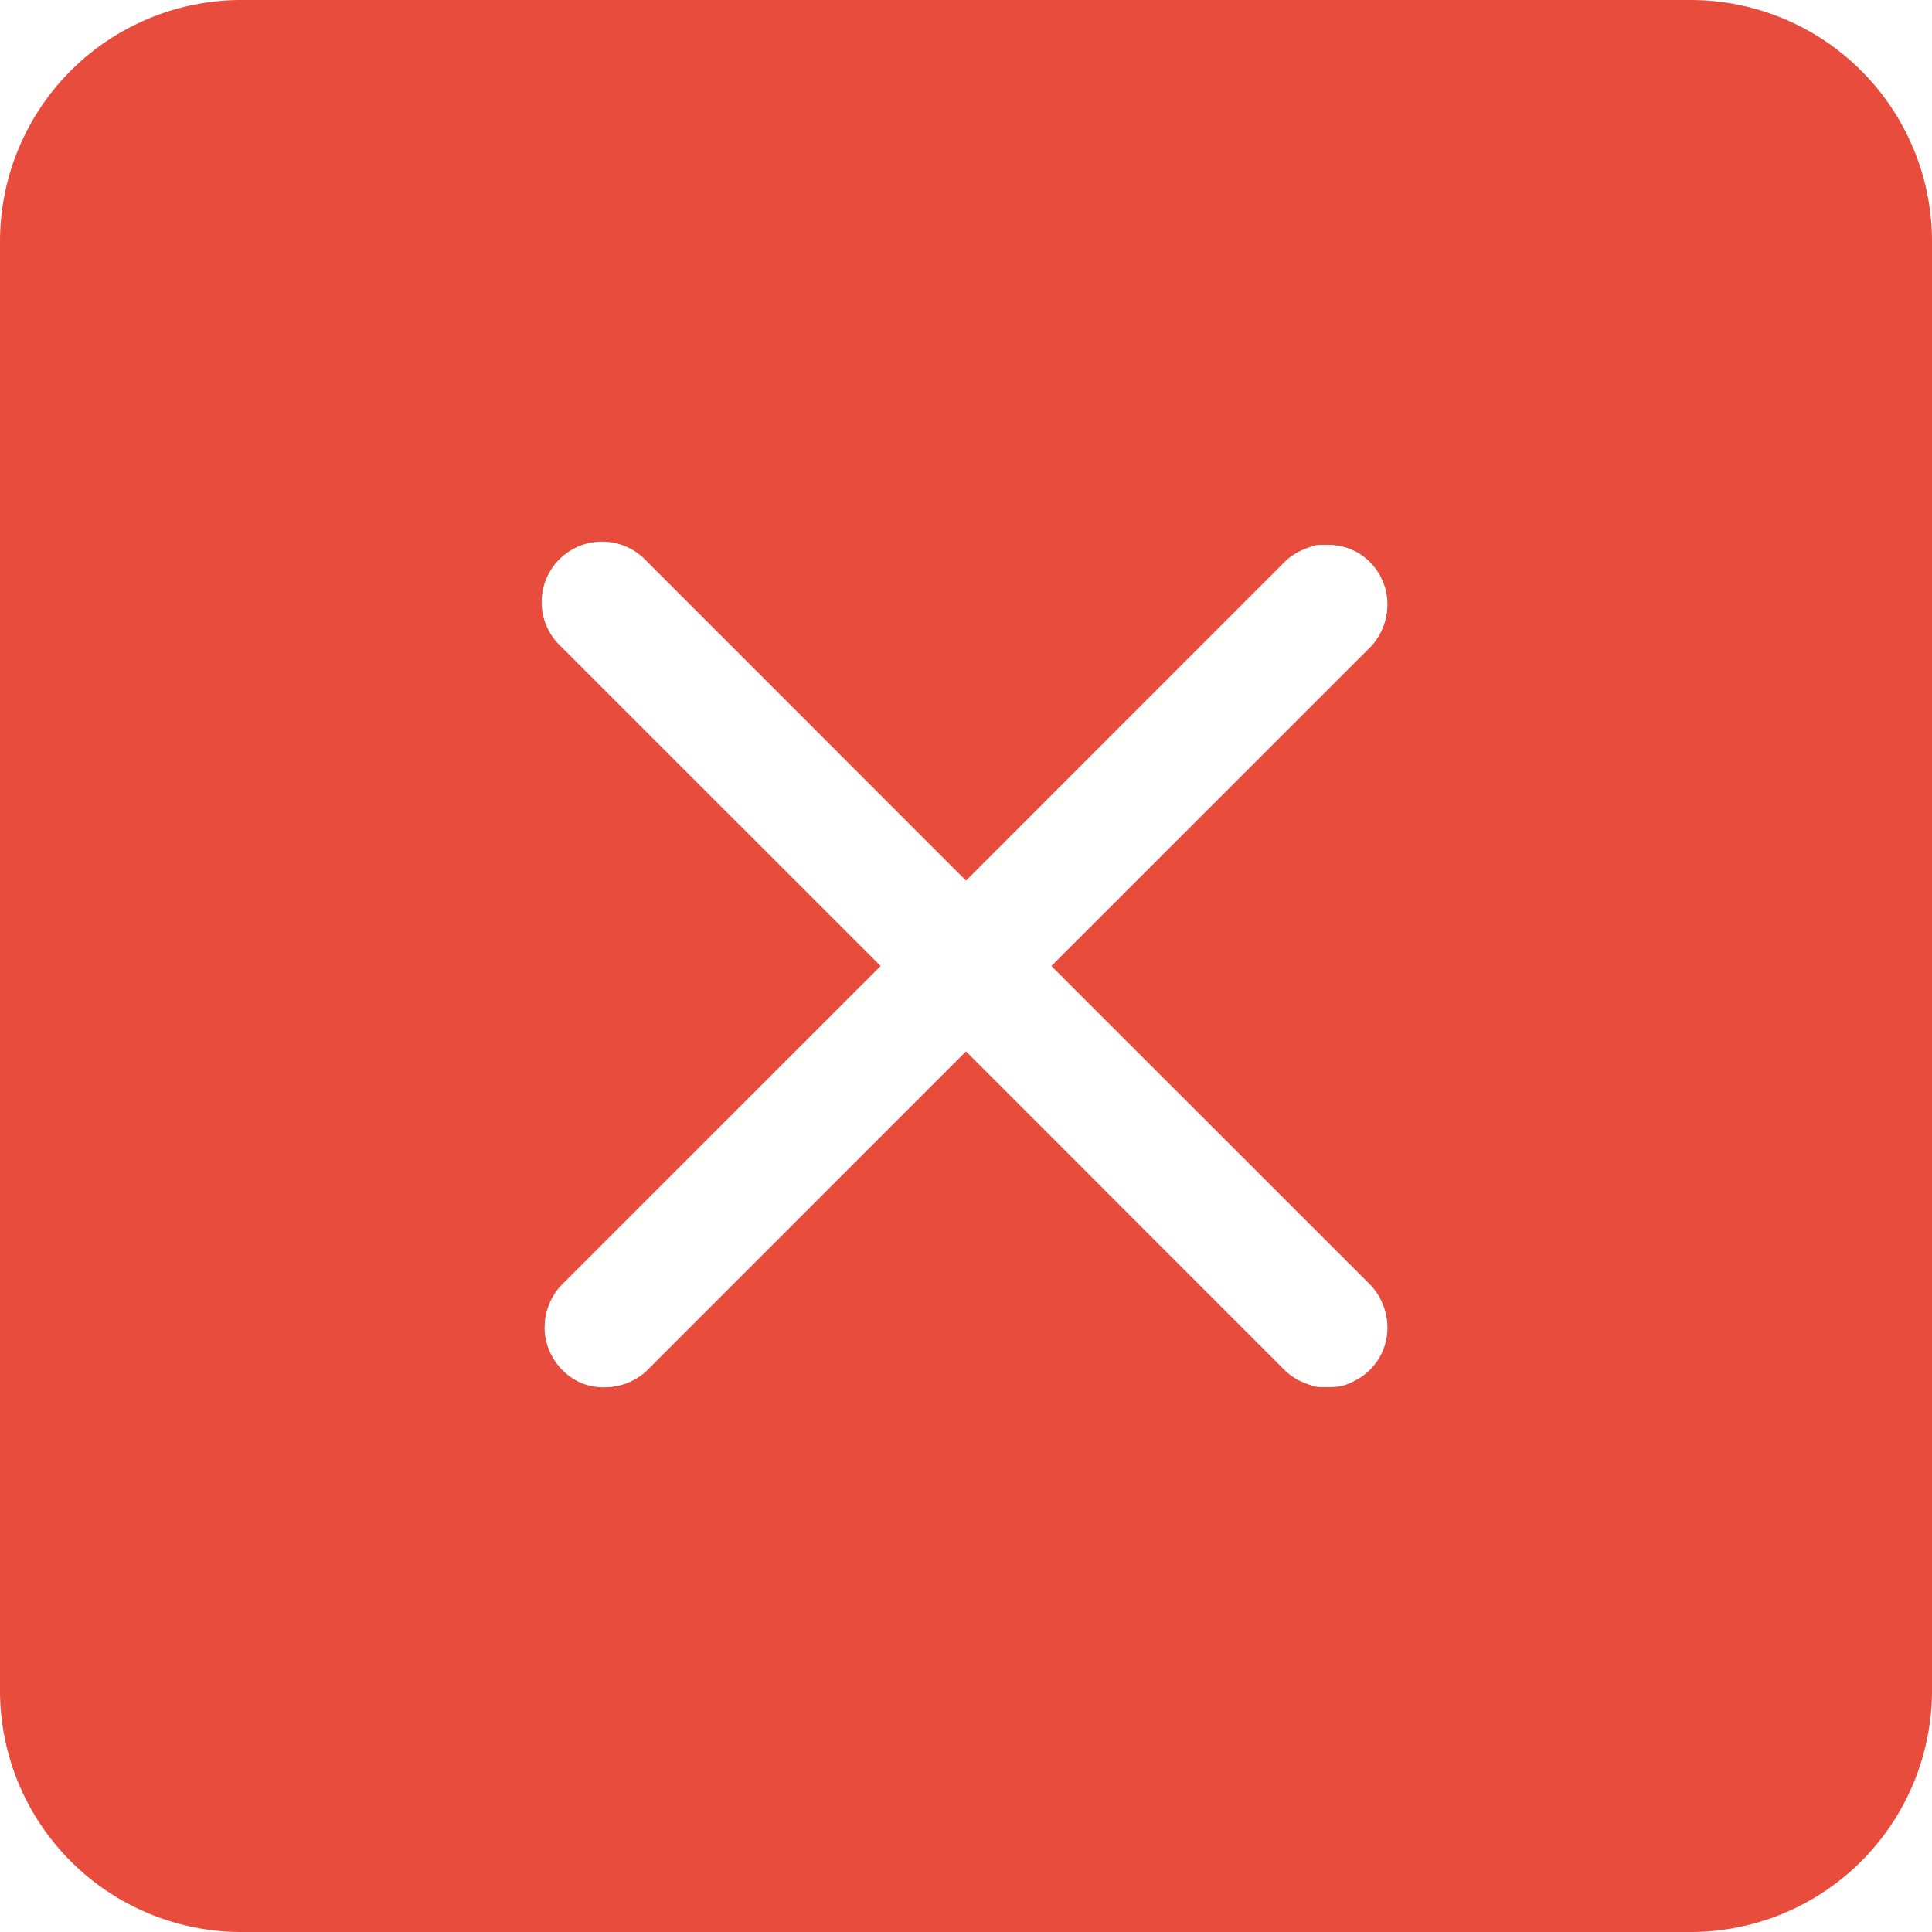 <?xml version="1.0" encoding="UTF-8" standalone="no"?>
<svg
   xmlns="http://www.w3.org/2000/svg"
   width="16"
   height="16"
   fill="currentColor"
   class="bi bi-x-square-fill"
   viewBox="0 0 16 16"
   version="1.1"
   id="svg4">
  <defs
     id="defs8" />
  <path
     d="M 2,0 A 2,2 0 0 0 0,2 v 12 a 2,2 0 0 0 2,2 h 12 a 2,2 0 0 0 2,-2 V 2 A 2,2 0 0 0 14,0 Z M 5.354,4.646 8,7.293 10.646,4.646 a 0.501,0.501 0 0 1 0.708,0.708 L 8.707,8 l 2.647,2.646 a 0.501,0.501 0 0 1 -0.708,0.708 L 8,8.707 5.354,11.354 A 0.501,0.501 0 0 1 4.646,10.646 L 7.293,8 4.646,5.354 A 0.501,0.501 0 1 1 5.354,4.646 Z"
     id="path2"
     style="fill:#e74c3c;fill-opacity:1" />
  <path
     style="fill:#ffffff;fill-opacity:1;stroke:none;stroke-width:0;stroke-miterlimit:4;stroke-dasharray:none"
     d="M 4.916,11.482 C 4.675,11.445 4.49,11.205 4.512,10.958 4.529,10.772 4.49,10.817 5.946,9.357 L 7.301,8 5.946,6.643 C 4.886,5.58 4.584,5.269 4.556,5.21 4.444,4.97 4.542,4.687 4.78,4.566 c 0.089,-0.045 0.12,-0.053 0.215,-0.053 0.224,0 0.126,-0.085 1.644,1.43 L 8,7.301 9.361,5.943 C 10.878,4.428 10.781,4.513 11.005,4.513 c 0.354,0 0.59,0.375 0.439,0.697 -0.028,0.059 -0.329,0.37 -1.39,1.433 L 8.699,8 10.054,9.357 c 1.061,1.063 1.362,1.374 1.39,1.433 0.112,0.24 0.014,0.523 -0.223,0.644 -0.089,0.045 -0.12,0.053 -0.215,0.053 -0.224,0 -0.126,0.085 -1.644,-1.43 L 8,8.699 6.639,10.057 c -1.178,1.175 -1.372,1.363 -1.44,1.391 -0.097,0.039 -0.183,0.05 -0.282,0.035 z"
     id="path896" />
</svg>
